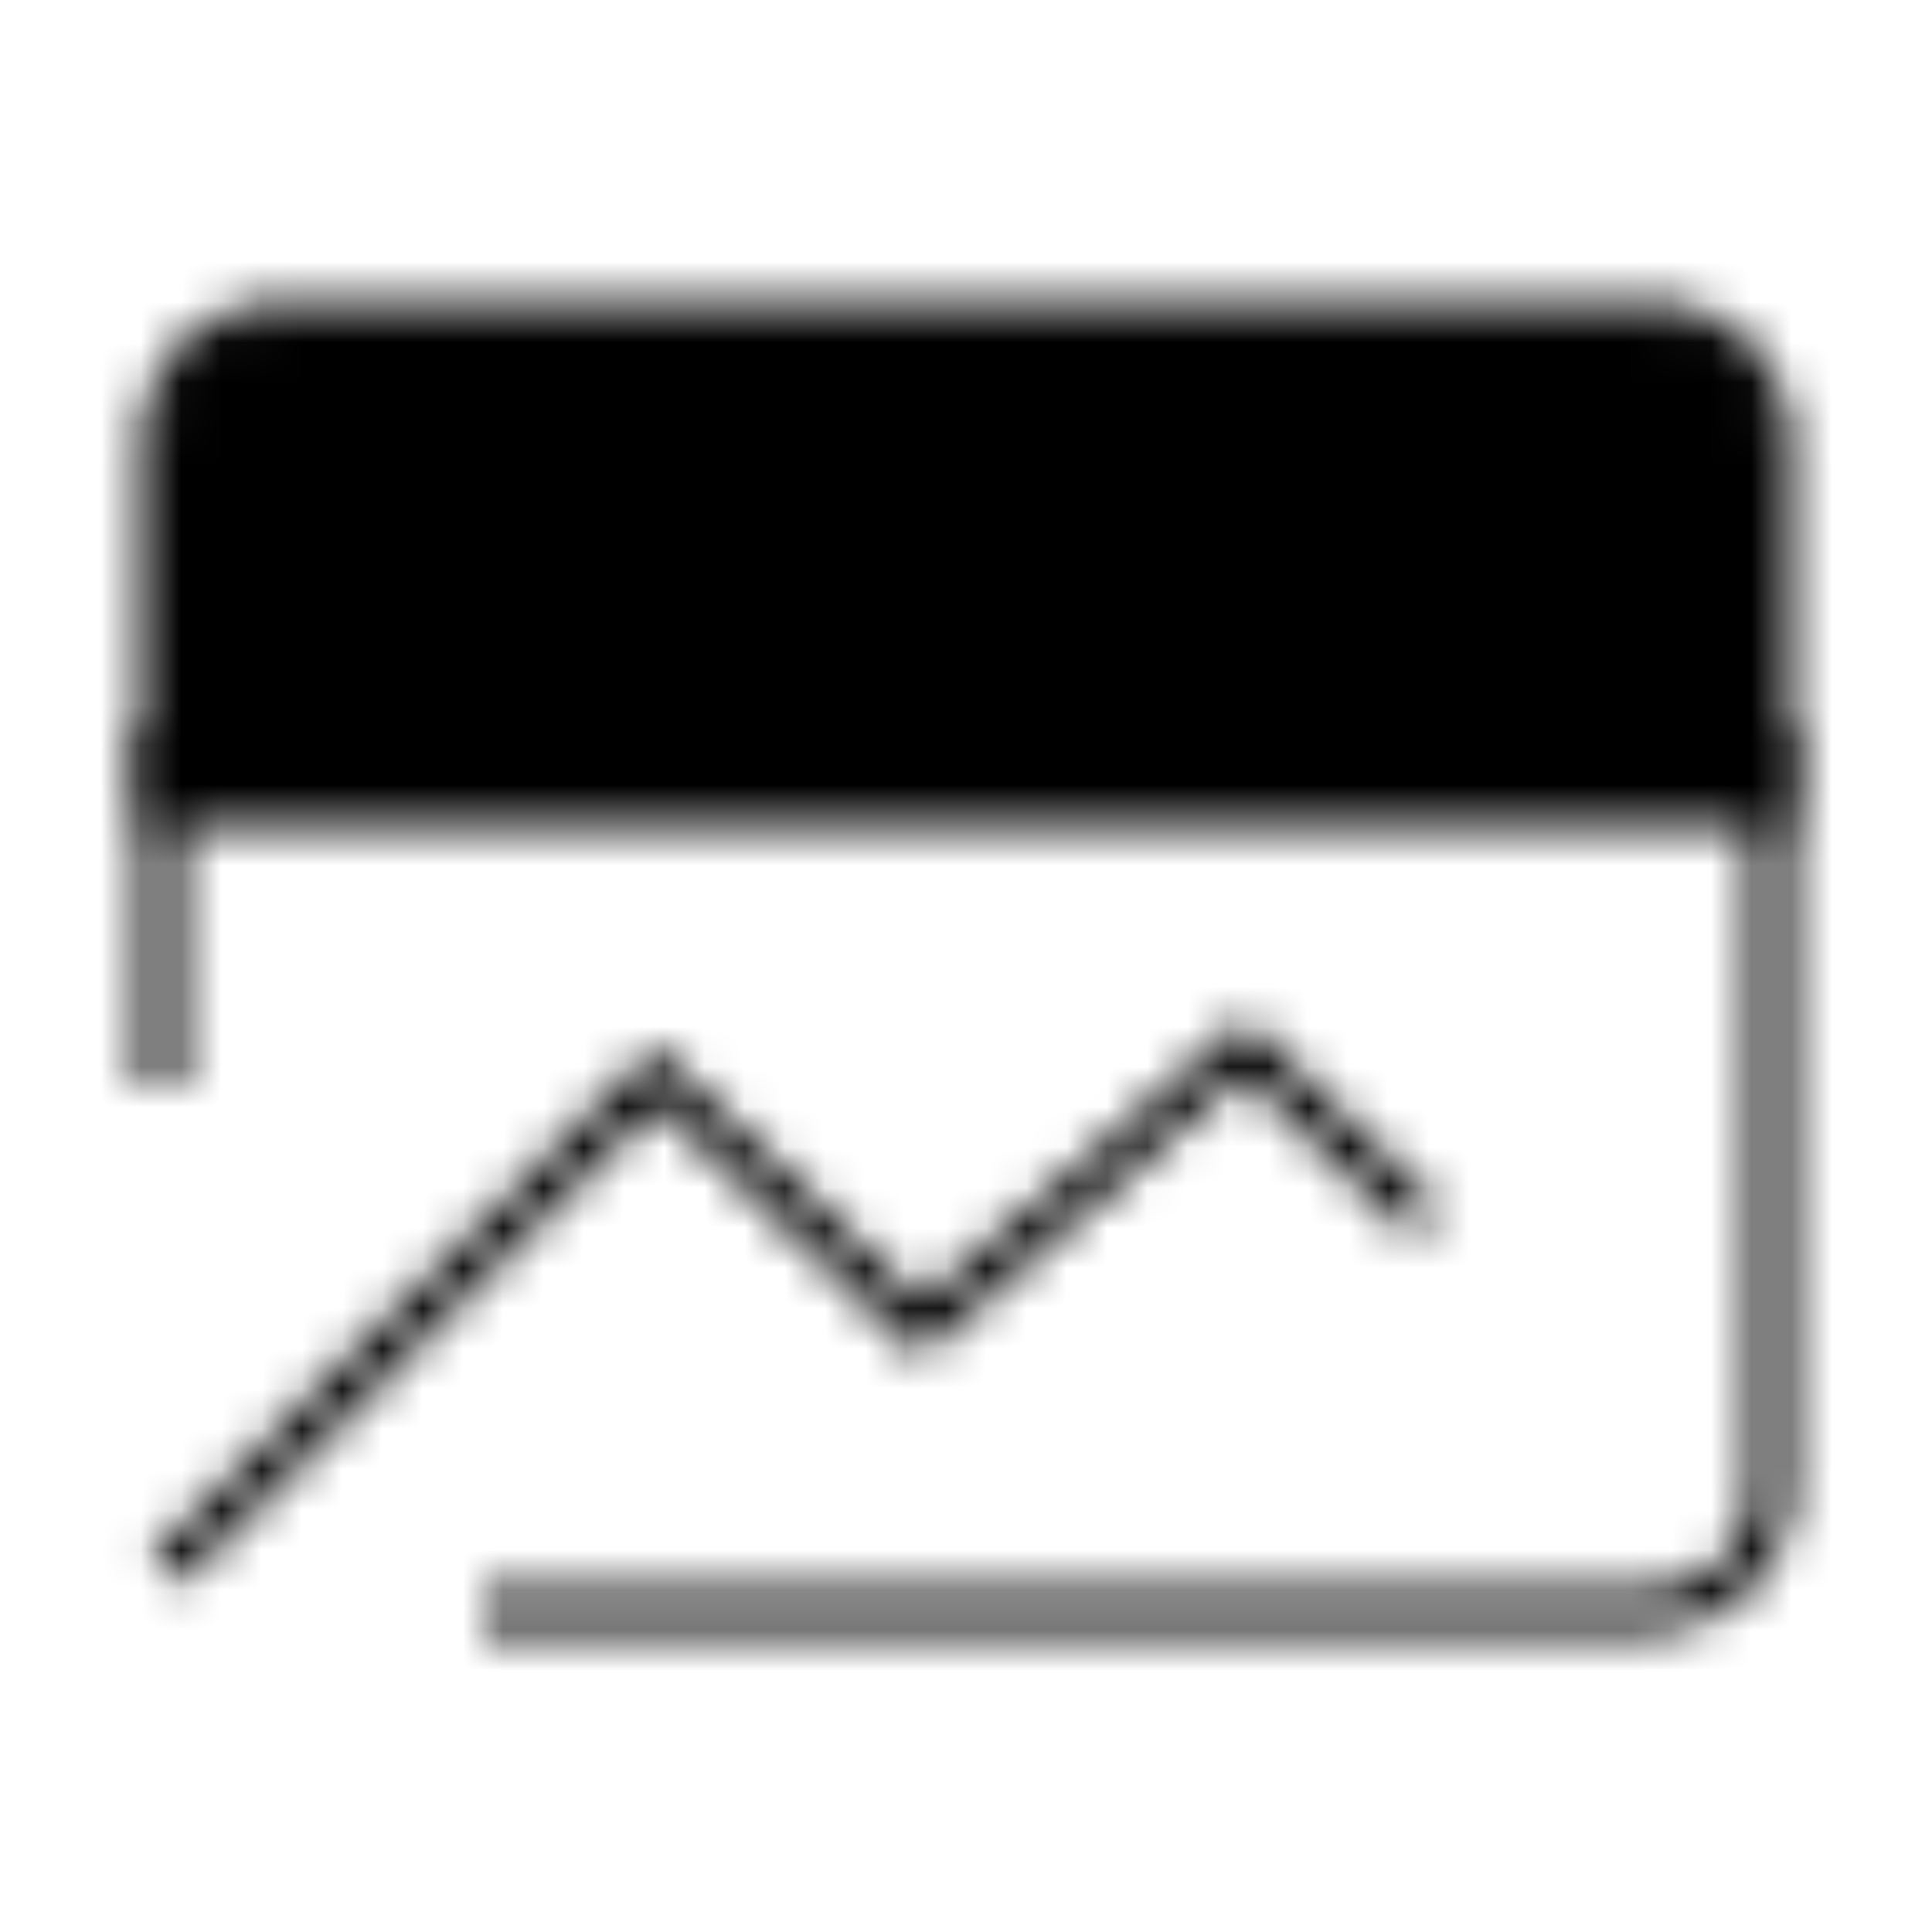 <svg xmlns="http://www.w3.org/2000/svg" width="1em" height="1em" viewBox="0 0 48 48" ><defs><mask id="ipTMarketAnalysis0"><g fill="none" stroke="#fff" strokeLinecap="round" strokeLinejoin="round"><path fill="#555" d="M44 11a3 3 0 0 0-3-3H7a3 3 0 0 0-3 3v9h40z"></path><path d="m4.112 39.03l12.176-12.3l6.58 6.3L30.91 26l4.48 4.368"></path><path d="M44 18v19a3 3 0 0 1-3 3H12m7.112-26h18M11.11 14h2M4 18v9"></path></g></mask></defs><path fill="currentColor" d="M0 0h48v48H0z" mask="url(#ipTMarketAnalysis0)"></path></svg>
